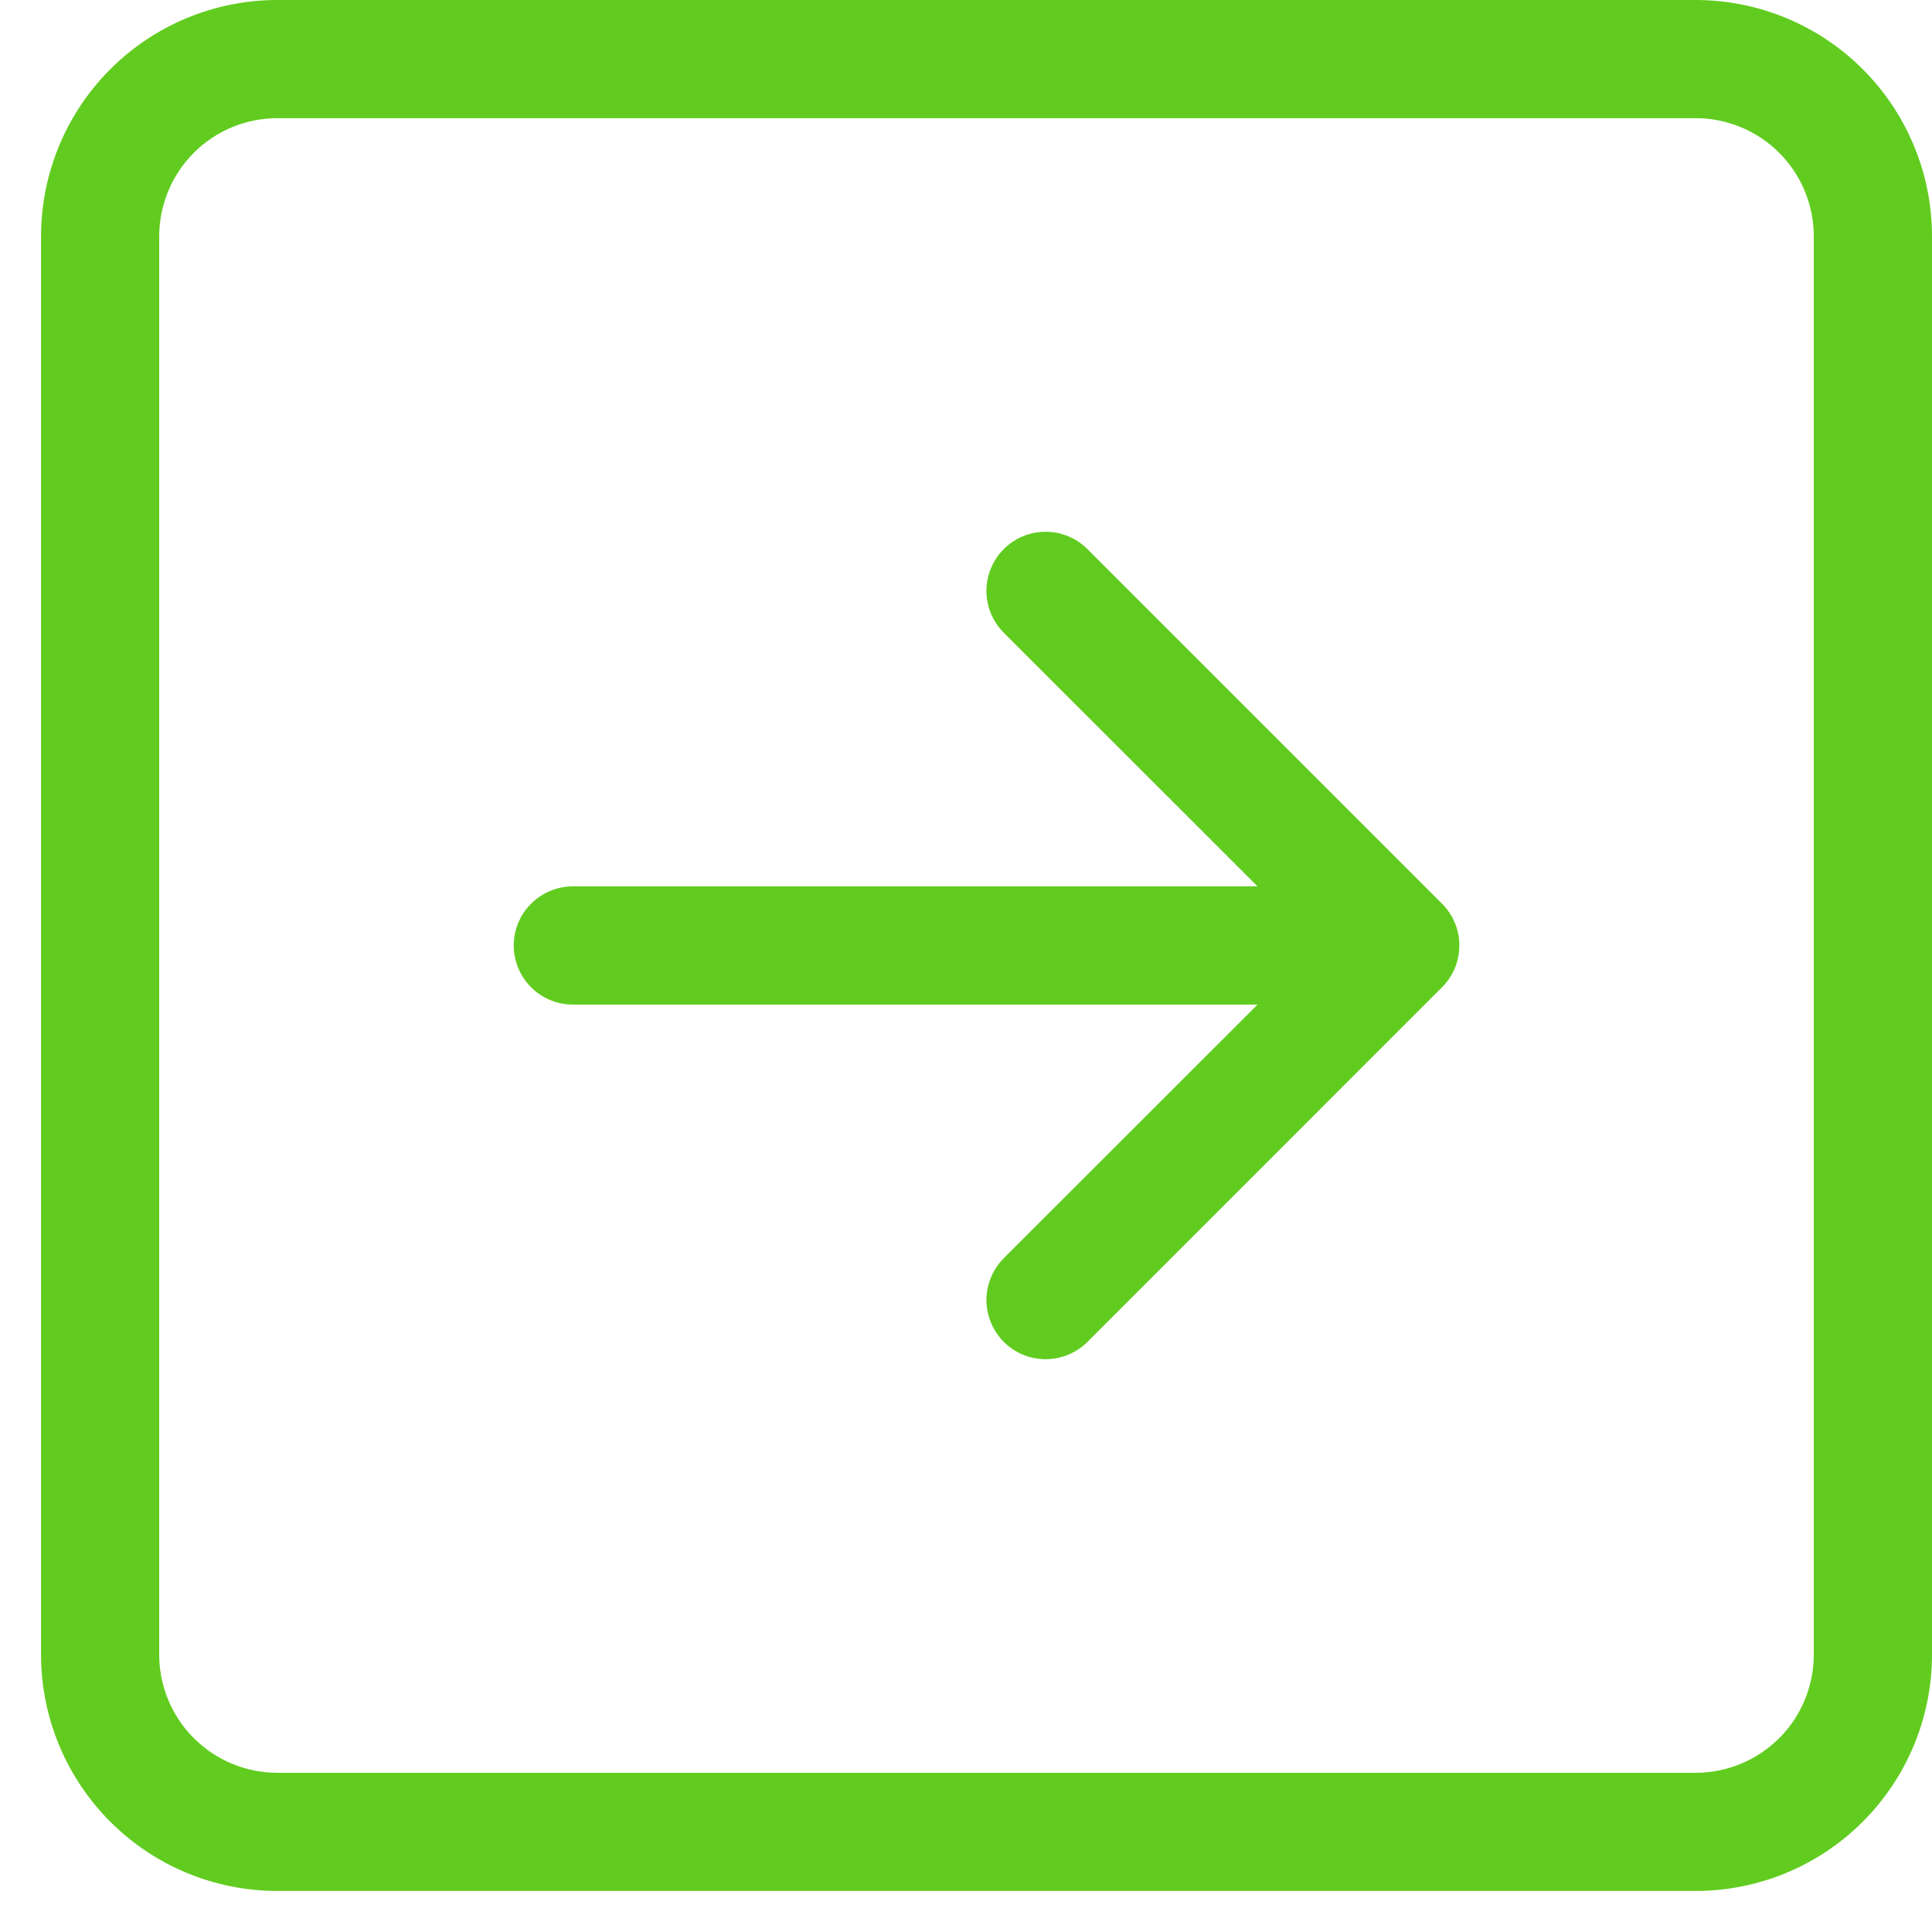 <svg width="37" height="37" viewBox="0 0 37 37" fill="none" xmlns="http://www.w3.org/2000/svg">
<path fill-rule="evenodd" clip-rule="evenodd" d="M34.736 4.527C34.736 3.926 34.498 3.351 34.074 2.926C33.649 2.502 33.073 2.263 32.473 2.263H5.312C4.712 2.263 4.136 2.502 3.712 2.926C3.288 3.351 3.049 3.926 3.049 4.527V31.688C3.049 32.288 3.288 32.864 3.712 33.288C4.136 33.712 4.712 33.951 5.312 33.951H32.473C33.073 33.951 33.649 33.712 34.074 33.288C34.498 32.864 34.736 32.288 34.736 31.688V4.527ZM0.786 4.527C0.786 3.326 1.263 2.175 2.112 1.326C2.96 0.477 4.112 0 5.312 0L32.473 0C33.674 0 34.825 0.477 35.674 1.326C36.523 2.175 37 3.326 37 4.527V31.688C37 32.888 36.523 34.039 35.674 34.888C34.825 35.737 33.674 36.214 32.473 36.214H5.312C4.112 36.214 2.96 35.737 2.112 34.888C1.263 34.039 0.786 32.888 0.786 31.688V4.527ZM10.971 16.975C10.671 16.975 10.383 17.095 10.171 17.307C9.958 17.519 9.839 17.807 9.839 18.107C9.839 18.407 9.958 18.695 10.171 18.907C10.383 19.12 10.671 19.239 10.971 19.239H24.083L19.223 24.096C19.118 24.201 19.035 24.326 18.978 24.464C18.921 24.601 18.891 24.748 18.891 24.897C18.891 25.046 18.921 25.194 18.978 25.331C19.035 25.468 19.118 25.593 19.223 25.699C19.328 25.804 19.453 25.887 19.591 25.944C19.728 26.001 19.876 26.03 20.024 26.03C20.173 26.03 20.321 26.001 20.458 25.944C20.596 25.887 20.721 25.804 20.826 25.699L27.616 18.908C27.721 18.803 27.805 18.678 27.862 18.541C27.919 18.403 27.948 18.256 27.948 18.107C27.948 17.958 27.919 17.811 27.862 17.673C27.805 17.536 27.721 17.411 27.616 17.306L20.826 10.516C20.721 10.411 20.596 10.327 20.458 10.27C20.321 10.213 20.173 10.184 20.024 10.184C19.876 10.184 19.728 10.213 19.591 10.27C19.453 10.327 19.328 10.411 19.223 10.516C19.118 10.621 19.035 10.746 18.978 10.883C18.921 11.021 18.891 11.168 18.891 11.317C18.891 11.466 18.921 11.613 18.978 11.751C19.035 11.888 19.118 12.013 19.223 12.118L24.083 16.975H10.971Z" fill="#61CC1F"/>
</svg>
